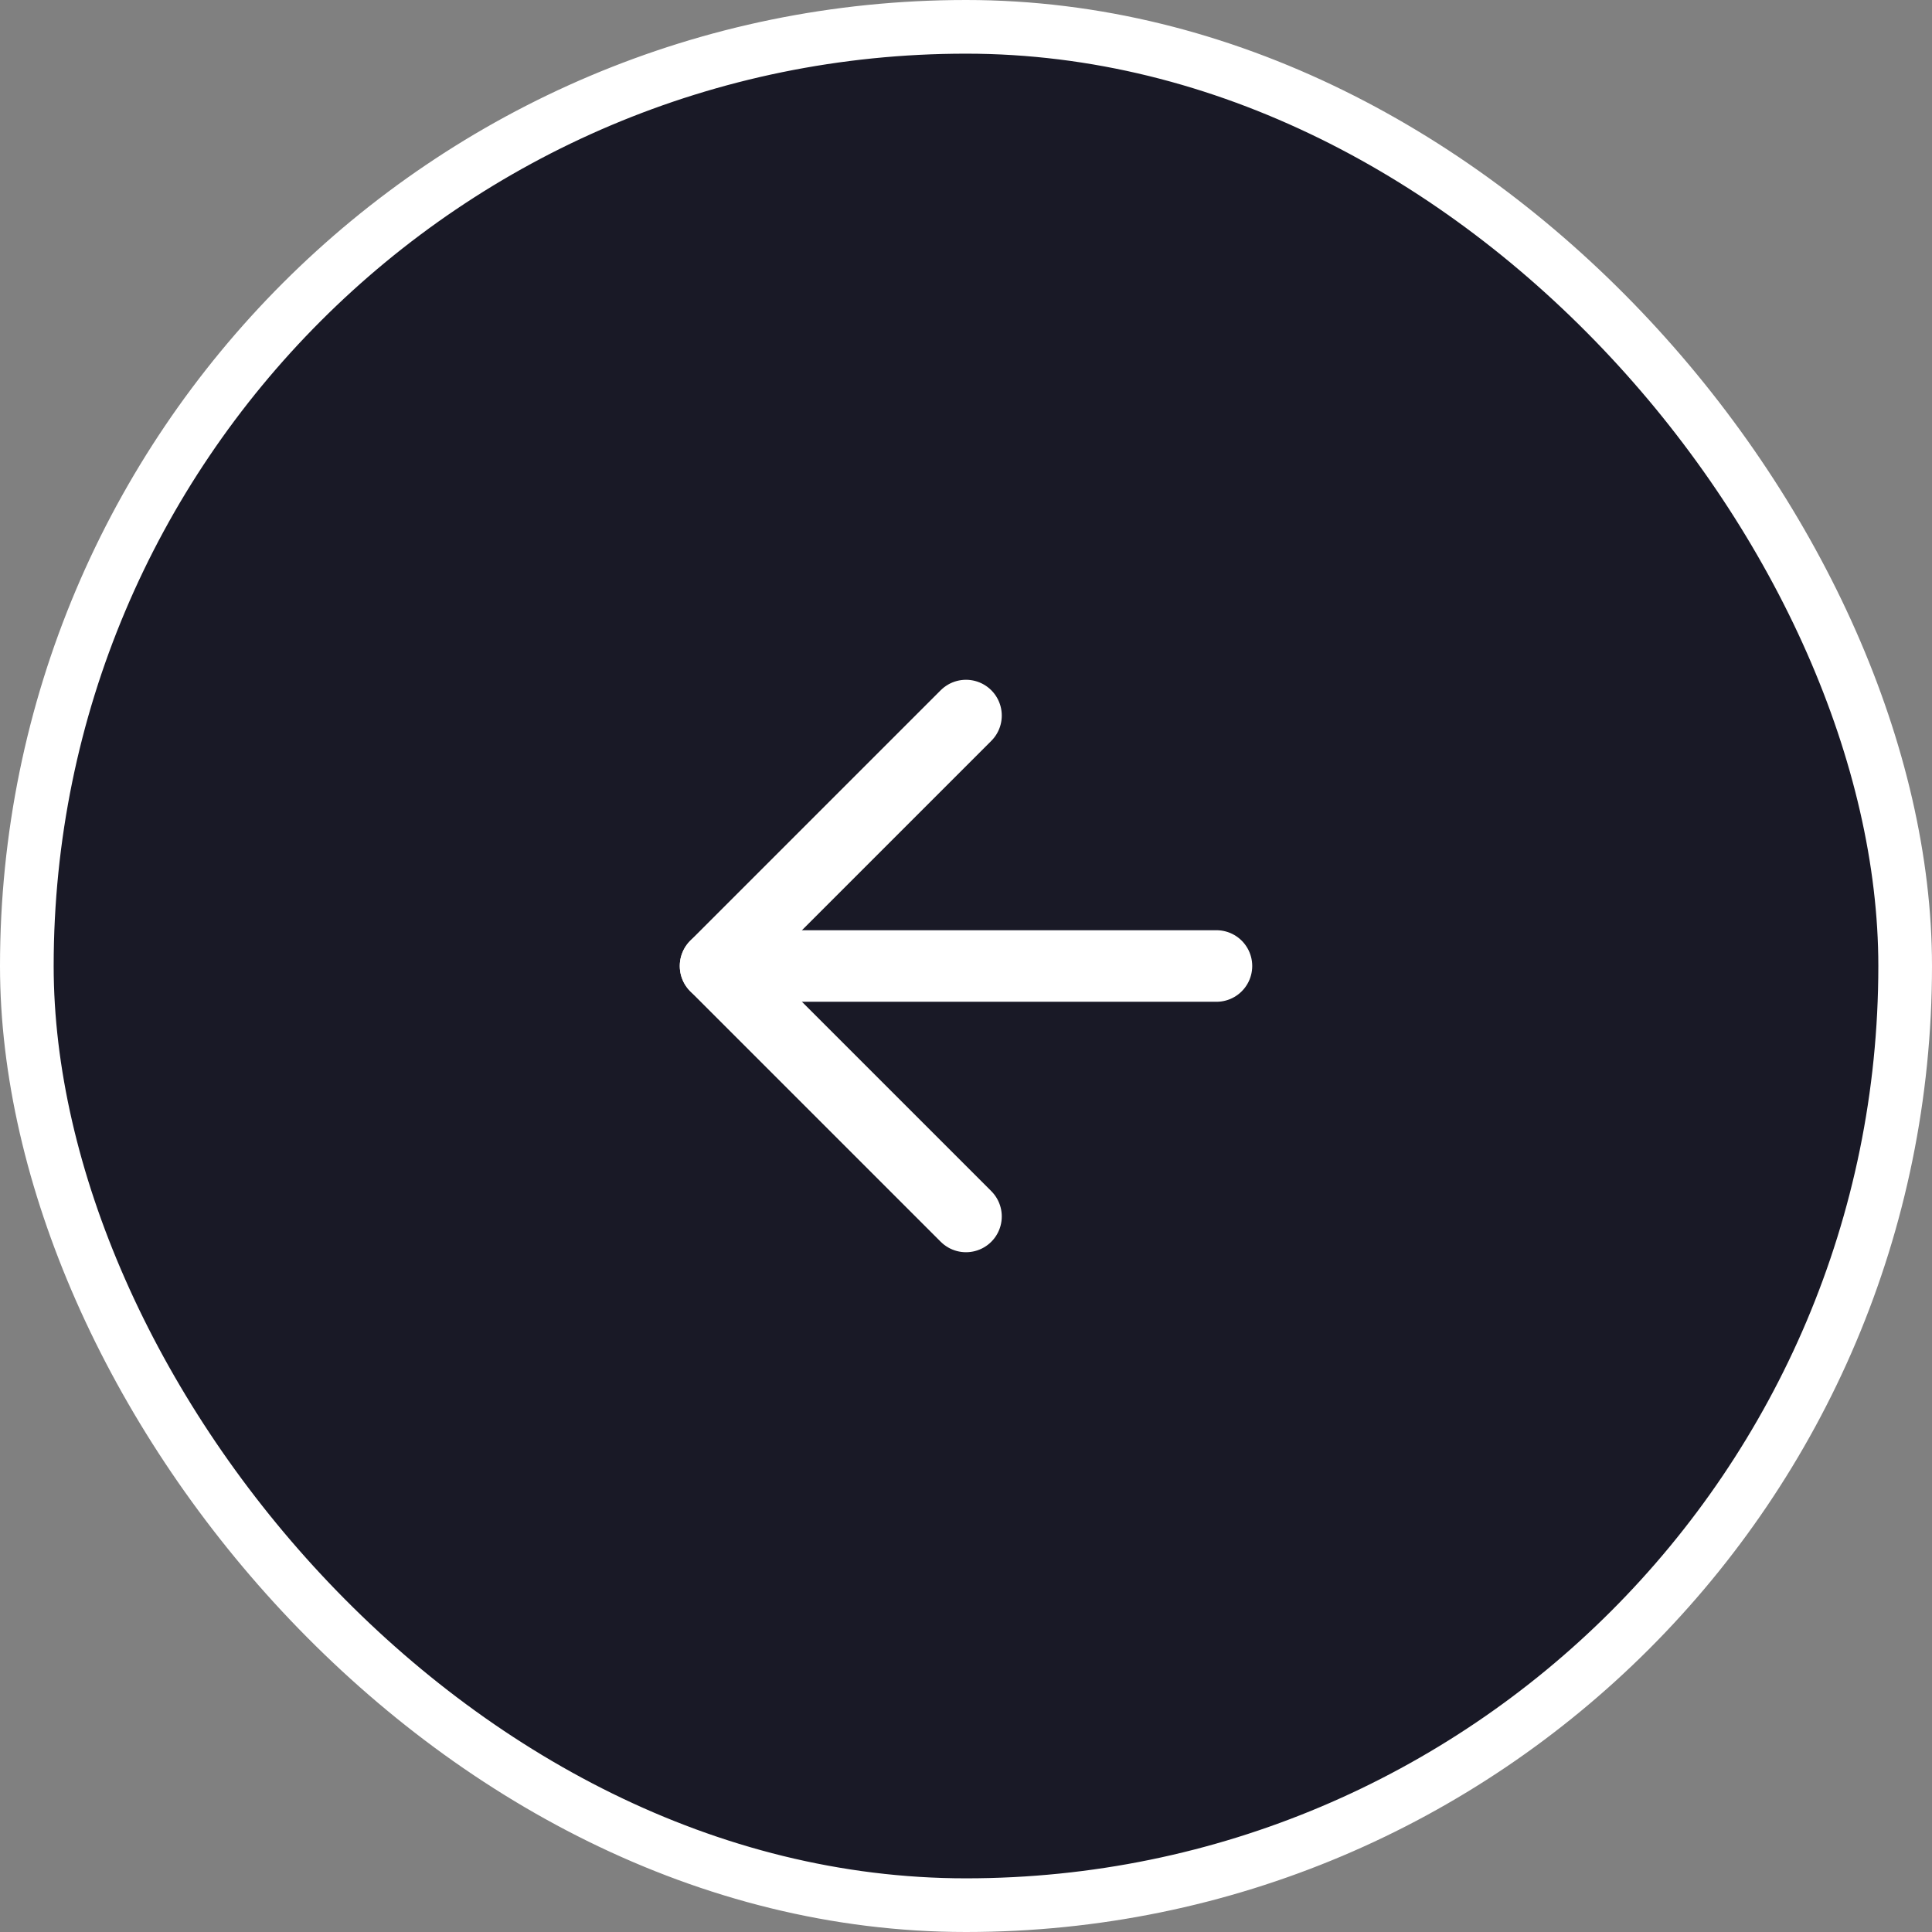 <svg width="54" height="54" viewBox="0 0 54 54" fill="none" xmlns="http://www.w3.org/2000/svg">
<rect x="0" y="0" width="54" height="54" fill="#808080" stroke="none"/>
<rect x="0.75" y="0.75" width="52.5" height="52.5" rx="26.25" fill="#191926" stroke="white" stroke-width="1.5"/>
<path d="M34 27H20" stroke="white" stroke-width="2" stroke-linecap="round" stroke-linejoin="round"/>
<path d="M27 34L20 27L27 20" stroke="white" stroke-width="2" stroke-linecap="round" stroke-linejoin="round"/>
</svg>

